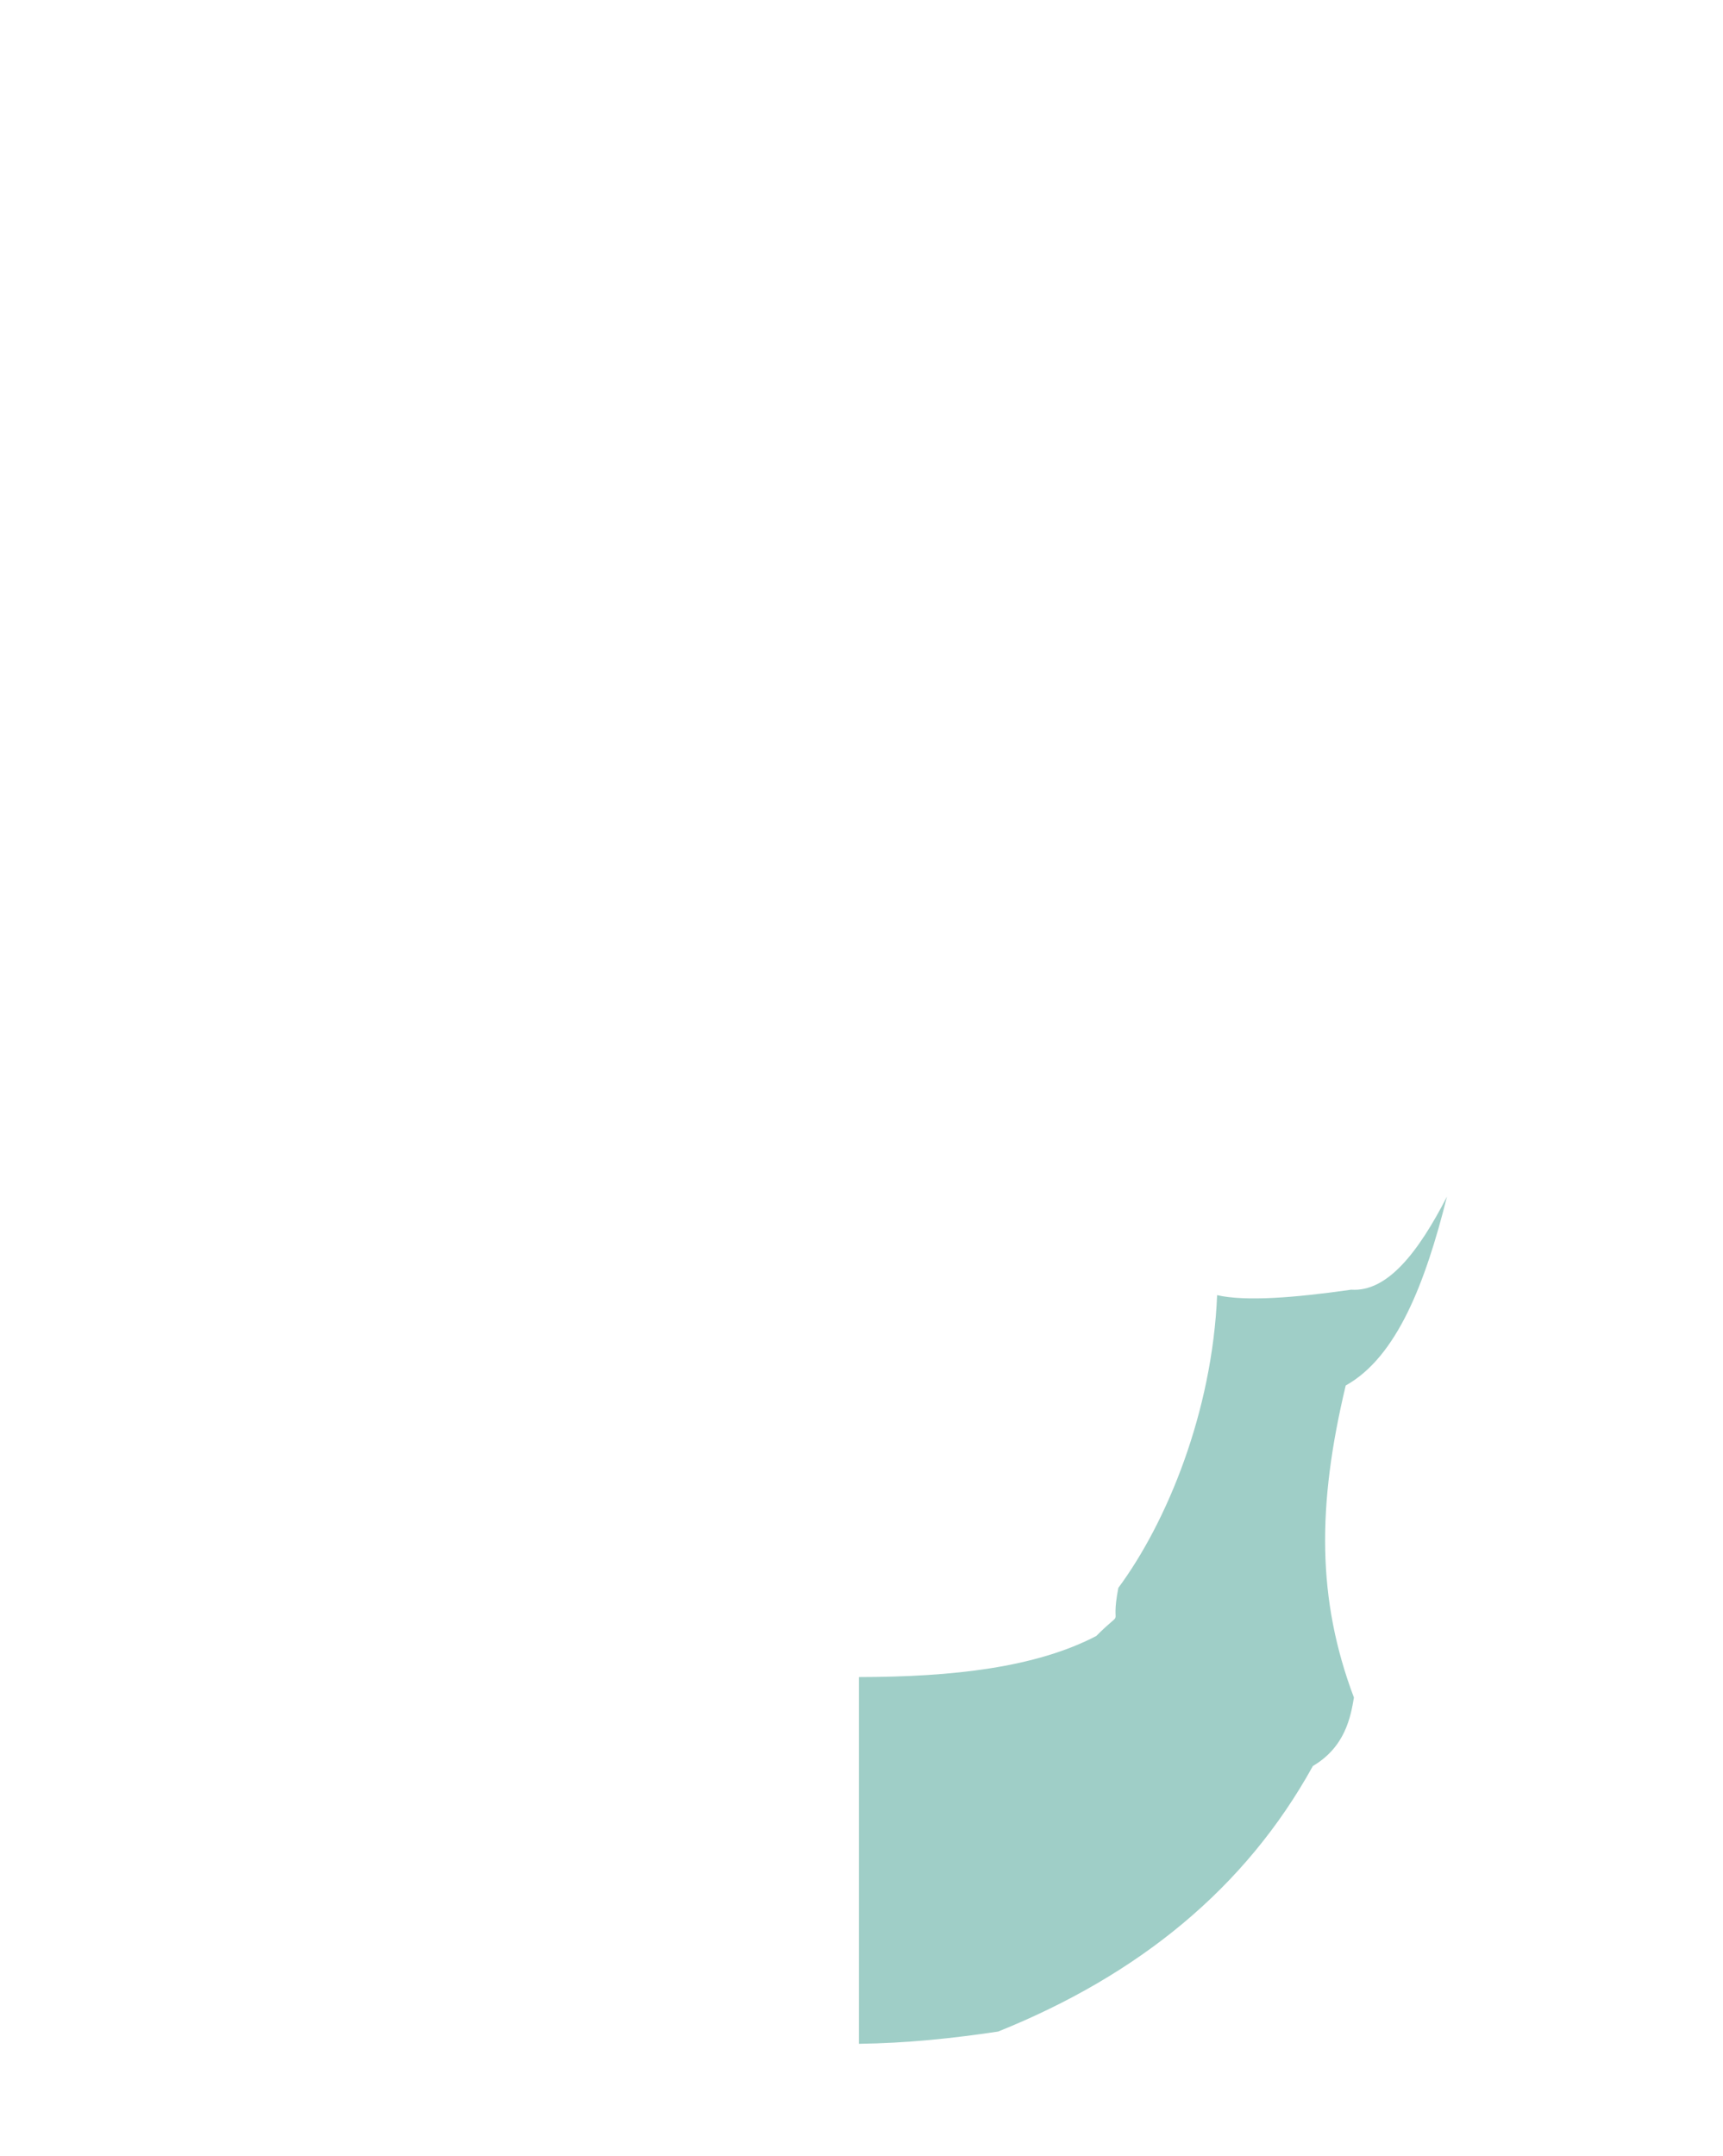 <?xml version="1.0" encoding="UTF-8" standalone="no"?>
<!DOCTYPE svg PUBLIC "-//W3C//DTD SVG 1.1//EN" "http://www.w3.org/Graphics/SVG/1.1/DTD/svg11.dtd">
<svg width="100%" height="100%" viewBox="0 0 945 1182" version="1.1" xmlns="http://www.w3.org/2000/svg" xmlns:xlink="http://www.w3.org/1999/xlink" xml:space="preserve" xmlns:serif="http://www.serif.com/" style="fill-rule:evenodd;clip-rule:evenodd;stroke-linejoin:round;stroke-miterlimit:1.414;">
    <g id="Bone-selection-layers" serif:id="Bone selection layers">
        <path id="Left-mandible" serif:id="Left mandible" d="M471.061,919.442C522.605,919.372 568.01,914.237 601.25,896.925C618.021,880.171 608.594,895.298 613.367,870.532C640.006,834.577 664.913,774.03 667.54,710.061C683.055,713.559 709.552,711.567 741.078,707.059C760.883,708.423 777.803,686.701 793.605,656.033C781.669,703.698 766.037,743.971 738.076,759.586C722.346,825.36 722.291,876.905 742.579,930.673C740.806,941.128 737.85,957.734 720.067,968.192C683.082,1035.21 624.484,1082.77 547.479,1113.77C522.882,1117.47 497.669,1120.15 471.061,1120.5L471.061,919.442Z" style="fill:rgb(78,166,153);fill-opacity:0.54;"/>
    </g>
</svg>
